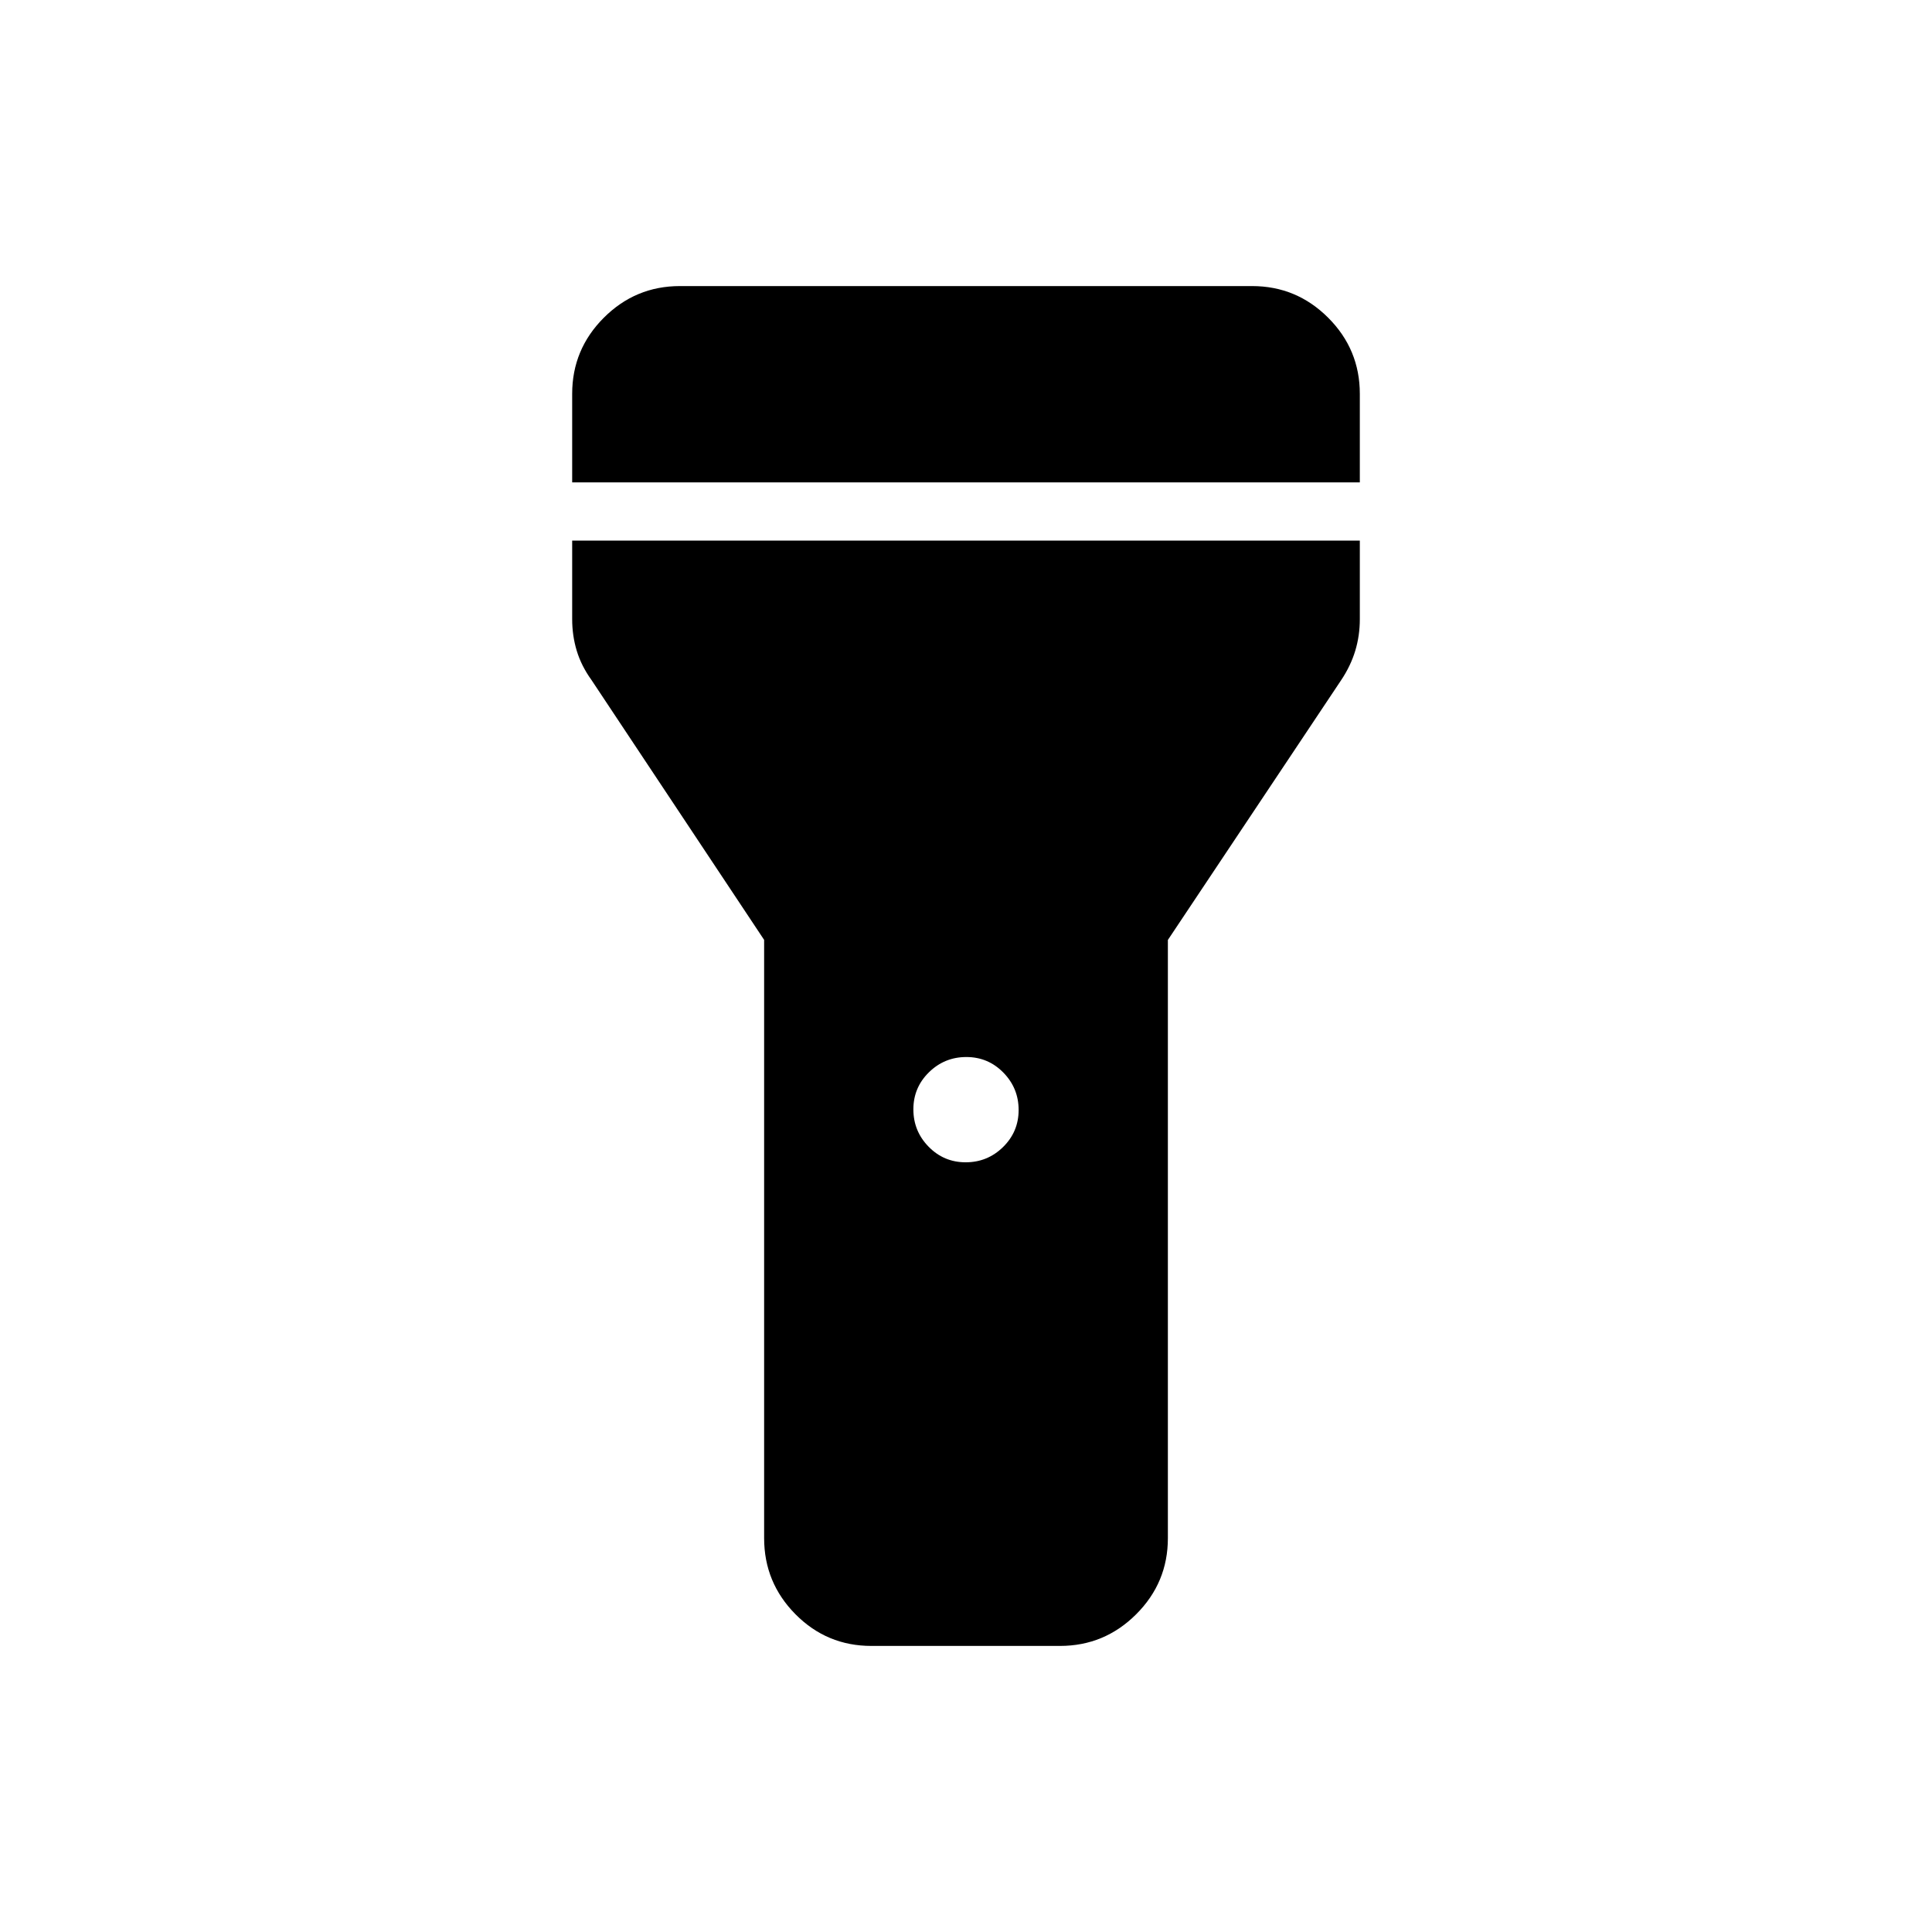 <svg xmlns="http://www.w3.org/2000/svg" height="20" viewBox="0 -960 960 960" width="20"><path d="M284.31-720.31v-44q0-22.08 15.72-37.81 15.73-15.73 37.82-15.73h284.3q22.09 0 37.82 15.73 15.72 15.73 15.72 37.81v44H284.31Zm195.53 337.85q10.83 0 18.57-7.58 7.74-7.59 7.74-18.42 0-10.83-7.58-18.57t-18.41-7.74q-10.83 0-18.57 7.58t-7.74 18.42q0 10.83 7.58 18.57t18.41 7.74ZM379.69-195.69v-297.29l-85.81-129.17q-5.03-6.99-7.3-14.5-2.27-7.5-2.27-15.7v-39.03h391.38v39.03q0 8.2-2.27 15.7-2.27 7.51-6.96 14.54l-86.15 129.17v297.25q0 22.08-15.75 37.81-15.76 15.73-37.88 15.73h-93.71q-22.12 0-37.7-15.73-15.58-15.73-15.58-37.81Z"/></svg>